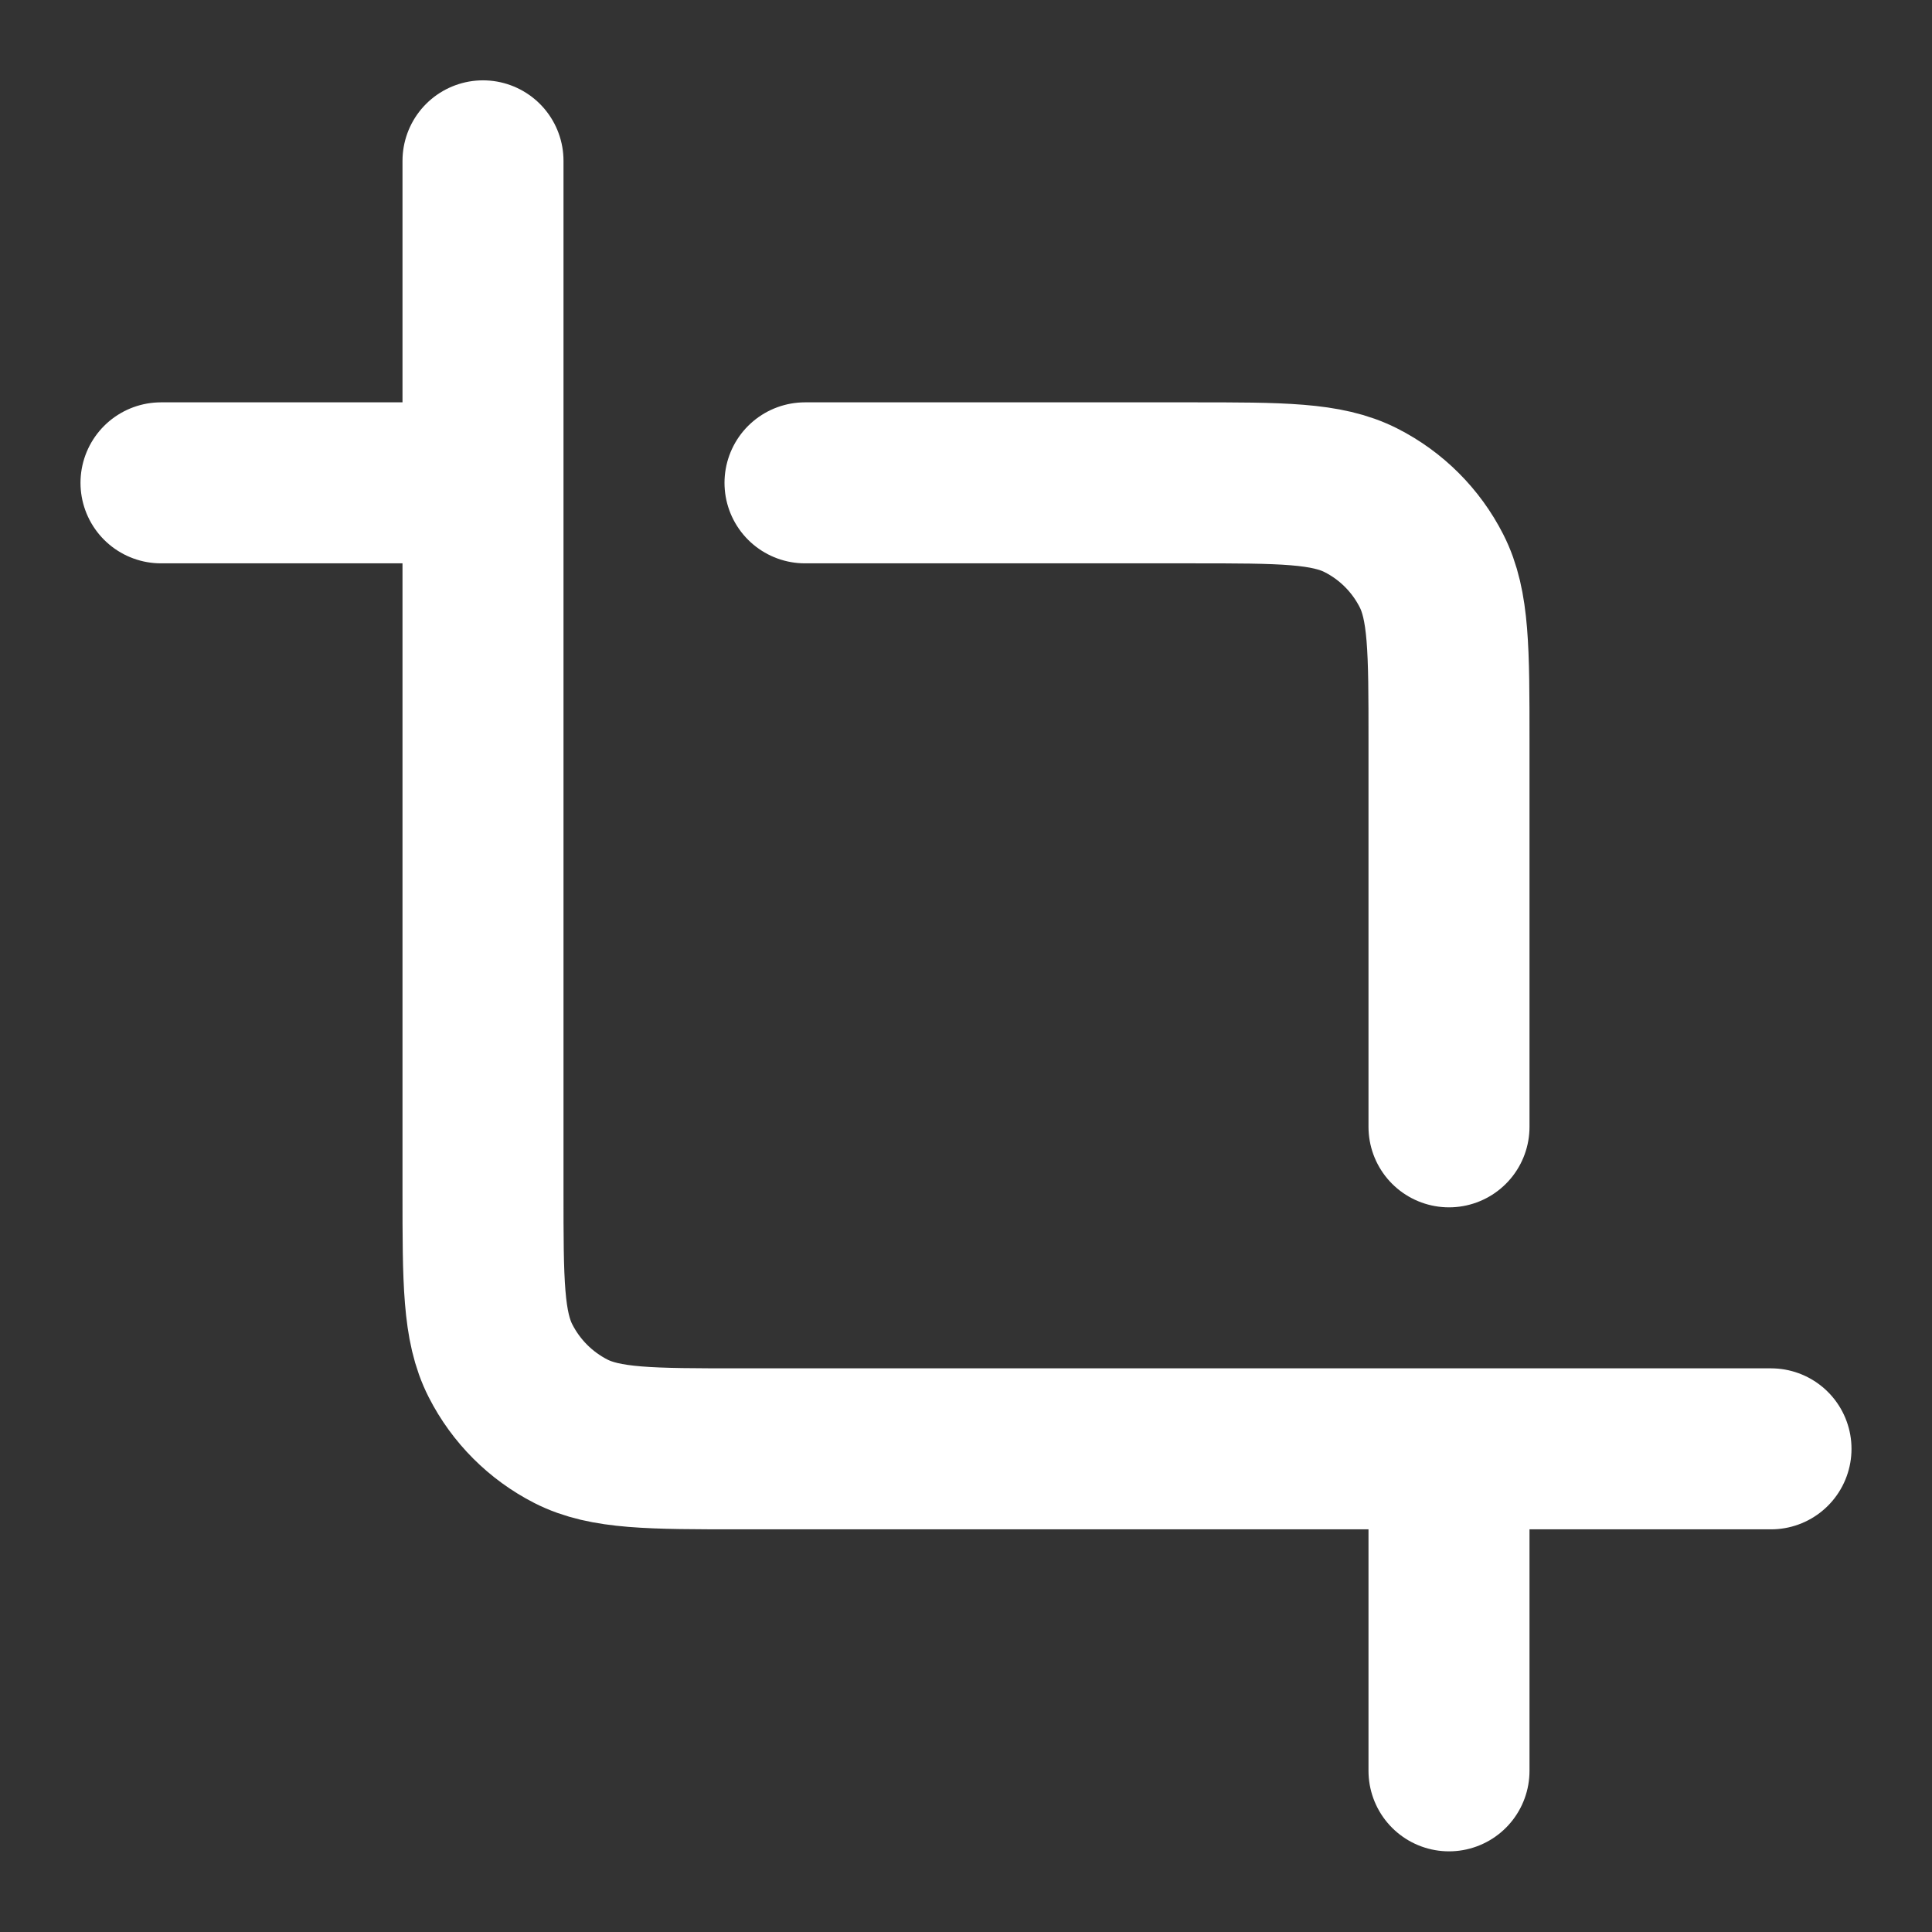 <svg width="24" height="24" viewBox="0 0 24 24" fill="none" xmlns="http://www.w3.org/2000/svg">
<rect x="0" y="0" width="24" height="24" fill="#333333" stroke="none"/>
<path d="M10 5.998H14.8C15.92 5.998 16.48 5.998 16.908 6.216C17.284 6.407 17.59 6.713 17.782 7.09C18 7.517 18 8.077 18 9.198V13.998M2 5.998H6M18 17.998V21.998M22 17.998L9.2 17.998C8.08 17.998 7.52 17.998 7.092 17.78C6.716 17.588 6.41 17.282 6.218 16.905C6 16.478 6 15.918 6 14.798V1.998" stroke="white" stroke-width="2" stroke-linecap="round" stroke-linejoin="round"/>
</svg>
